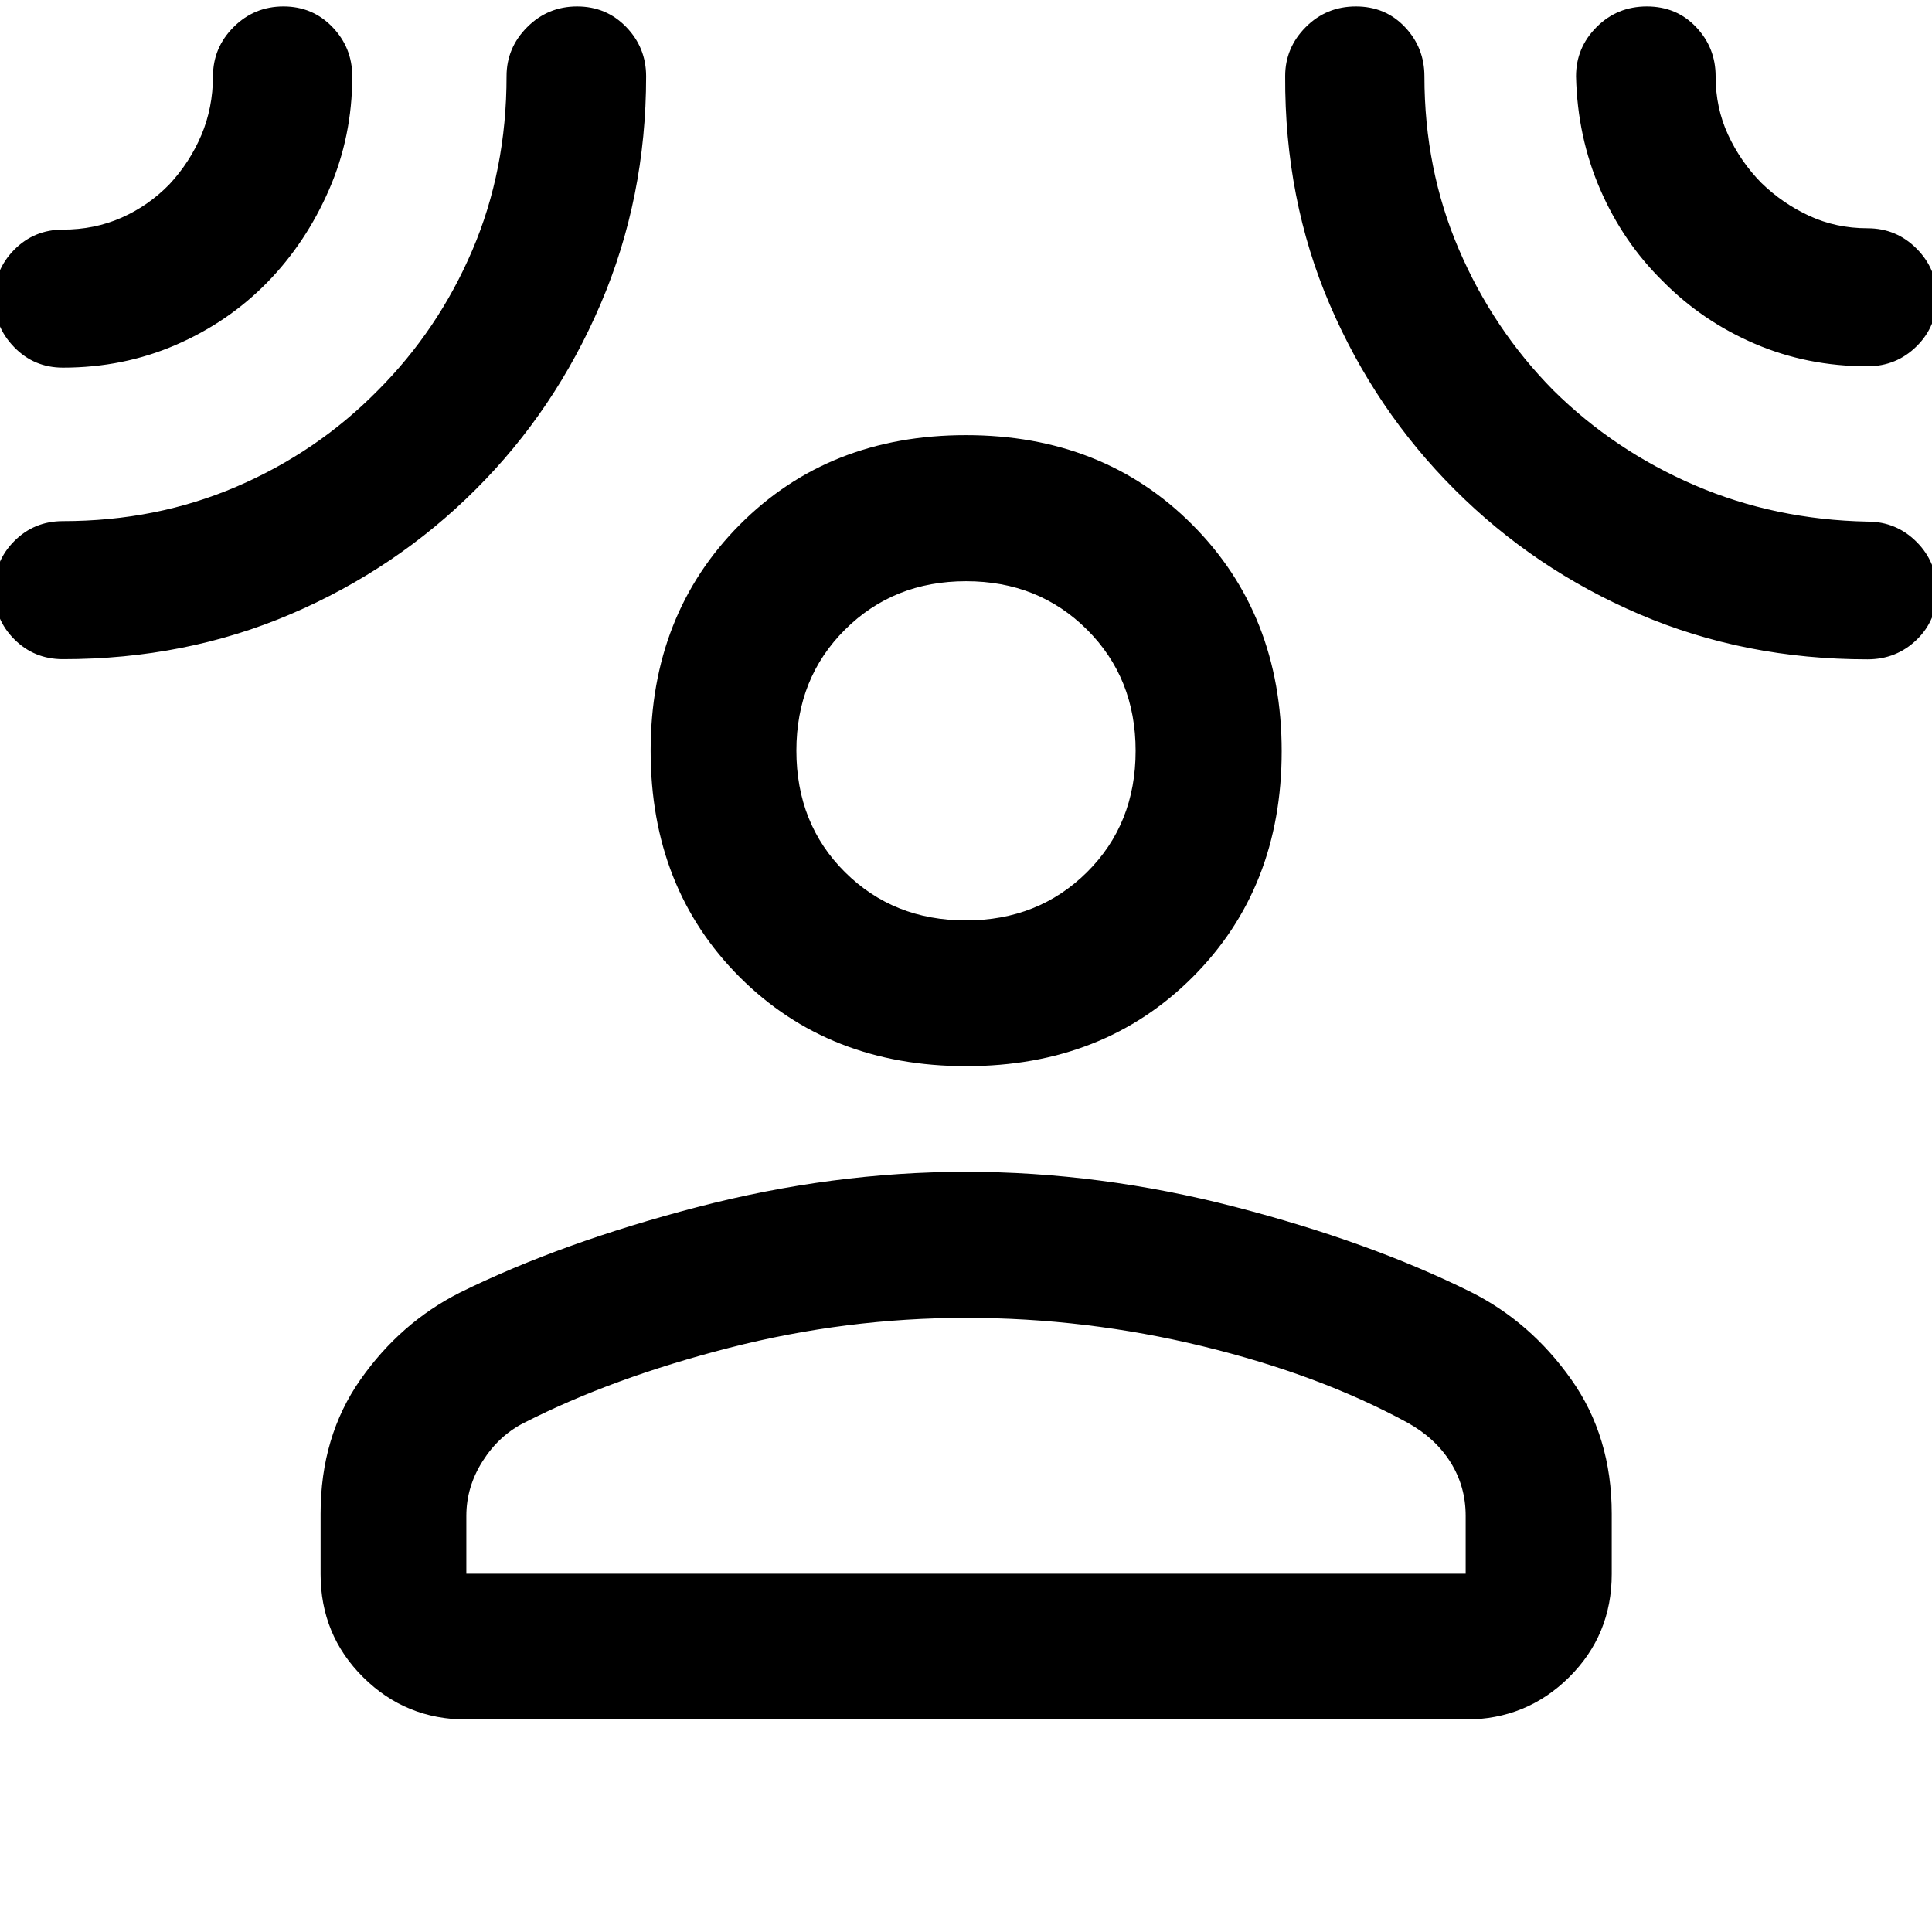 <svg xmlns="http://www.w3.org/2000/svg" height="40" viewBox="0 -960 960 960" width="40"><path d="M480.1-430.23q-68.28 0-112.54-44.25-44.26-44.25-44.26-112.42 0-67.81 44.25-112.35 44.24-44.53 112.4-44.53 68.17 0 112.54 44.53 44.37 44.54 44.37 112.52 0 67.98-44.24 112.24-44.24 44.26-112.52 44.26ZM159.3-207.85q0-38.38 19.79-66.61 19.79-28.22 49.24-43.16 50.39-24.89 117.86-42.5 67.48-17.61 133.81-17.61t133.47 17.37q67.15 17.37 117.53 42.42 29.45 14.78 49.65 43.25 20.21 28.46 20.21 66.84v30q0 30.27-21.2 51.27-21.2 20.99-51.38 20.99H231.72q-30.11 0-51.27-20.99-21.15-21-21.15-51.27v-30Zm72.42 29.84h496.56v-28.81q0-14.58-7.51-26.57-7.5-11.98-21.35-19.67-43.86-23.9-101.85-37.99-57.98-14.1-117.57-14.1-59.59 0-117.65 14.88-58.07 14.89-101.94 37.26-12.51 6.3-20.6 19.06-8.09 12.76-8.09 27.13v28.81Zm248.24-324.64q36 0 60.16-23.96 24.16-23.97 24.16-60.31 0-36.13-24.13-60.21-24.12-24.07-60.11-24.07-36 0-60.16 24.06-24.16 24.07-24.16 60.12 0 36.39 24.13 60.38 24.12 23.99 60.11 23.99ZM132.83-819.71q-19.35 19.78-45.45 31.08-26.1 11.31-56.11 11.31-14.33 0-24.23-10.18-9.9-10.19-9.9-24.26 0-14.08 9.9-24.12 9.9-10.03 24.23-10.03 15.73 0 29.17-5.95 13.43-5.95 23.79-16.62 10.12-10.91 15.83-24.4 5.7-13.5 5.77-29.19 0-14.28 10.26-24.5 10.25-10.23 24.77-10.23 14.46 0 24.31 10.23 9.86 10.22 9.86 24.5 0 29.88-11.51 56.28-11.5 26.41-30.69 46.08Zm103.51 102.94q-39.51 39.48-91.82 61.89-52.32 22.42-113.25 22.42-14.33 0-24.23-9.95-9.9-9.94-9.9-24.33 0-14.39 9.9-24.35 9.9-9.97 24.23-9.97 46.35 0 86.3-17.15 39.96-17.15 70.1-47.72 30.08-30.09 47.05-69.8 16.98-39.71 16.98-86.43 0-14.11 10.26-24.37 10.26-10.27 24.79-10.27 14.54 0 24.42 10.23 9.88 10.22 9.88 24.5 0 60.32-22.62 113.15-22.62 52.82-62.09 92.15Zm486.46.02q-39.58-39.54-62.05-91.91-22.47-52.36-22.15-113.54 0-14.07 10.21-24.33 10.21-10.27 24.94-10.27 14.66 0 24.35 10.23 9.69 10.22 9.69 24.5 0 46.06 17.09 85.93 17.09 39.88 47.02 70.15 30.27 29.93 70.16 47.09 39.89 17.17 85.91 18.08 14.33 0 24.4 10.11 10.06 10.11 10.06 24.5t-10.06 24.11q-10.07 9.72-24.4 9.72-60.96 0-113.3-22.39-52.34-22.4-91.87-61.98Zm103.38-103.59q-19.7-19.36-31.04-45.51-11.34-26.16-12.02-56.22 0-14.28 10.22-24.5 10.22-10.23 24.97-10.23 14.74 0 24.45 10.23 9.72 10.22 9.72 24.5 0 15.63 6.17 28.99 6.17 13.36 16.5 23.9 10.57 10.3 23.9 16.45 13.33 6.15 28.92 6.15 14.33 0 24.4 10.14 10.06 10.13 10.06 24.14 0 14.39-10.06 24.35-10.07 9.96-24.4 9.96-30.02 0-56.14-11.25-26.12-11.26-45.65-31.1ZM480-586.93Zm0 408.92Z"/></svg>